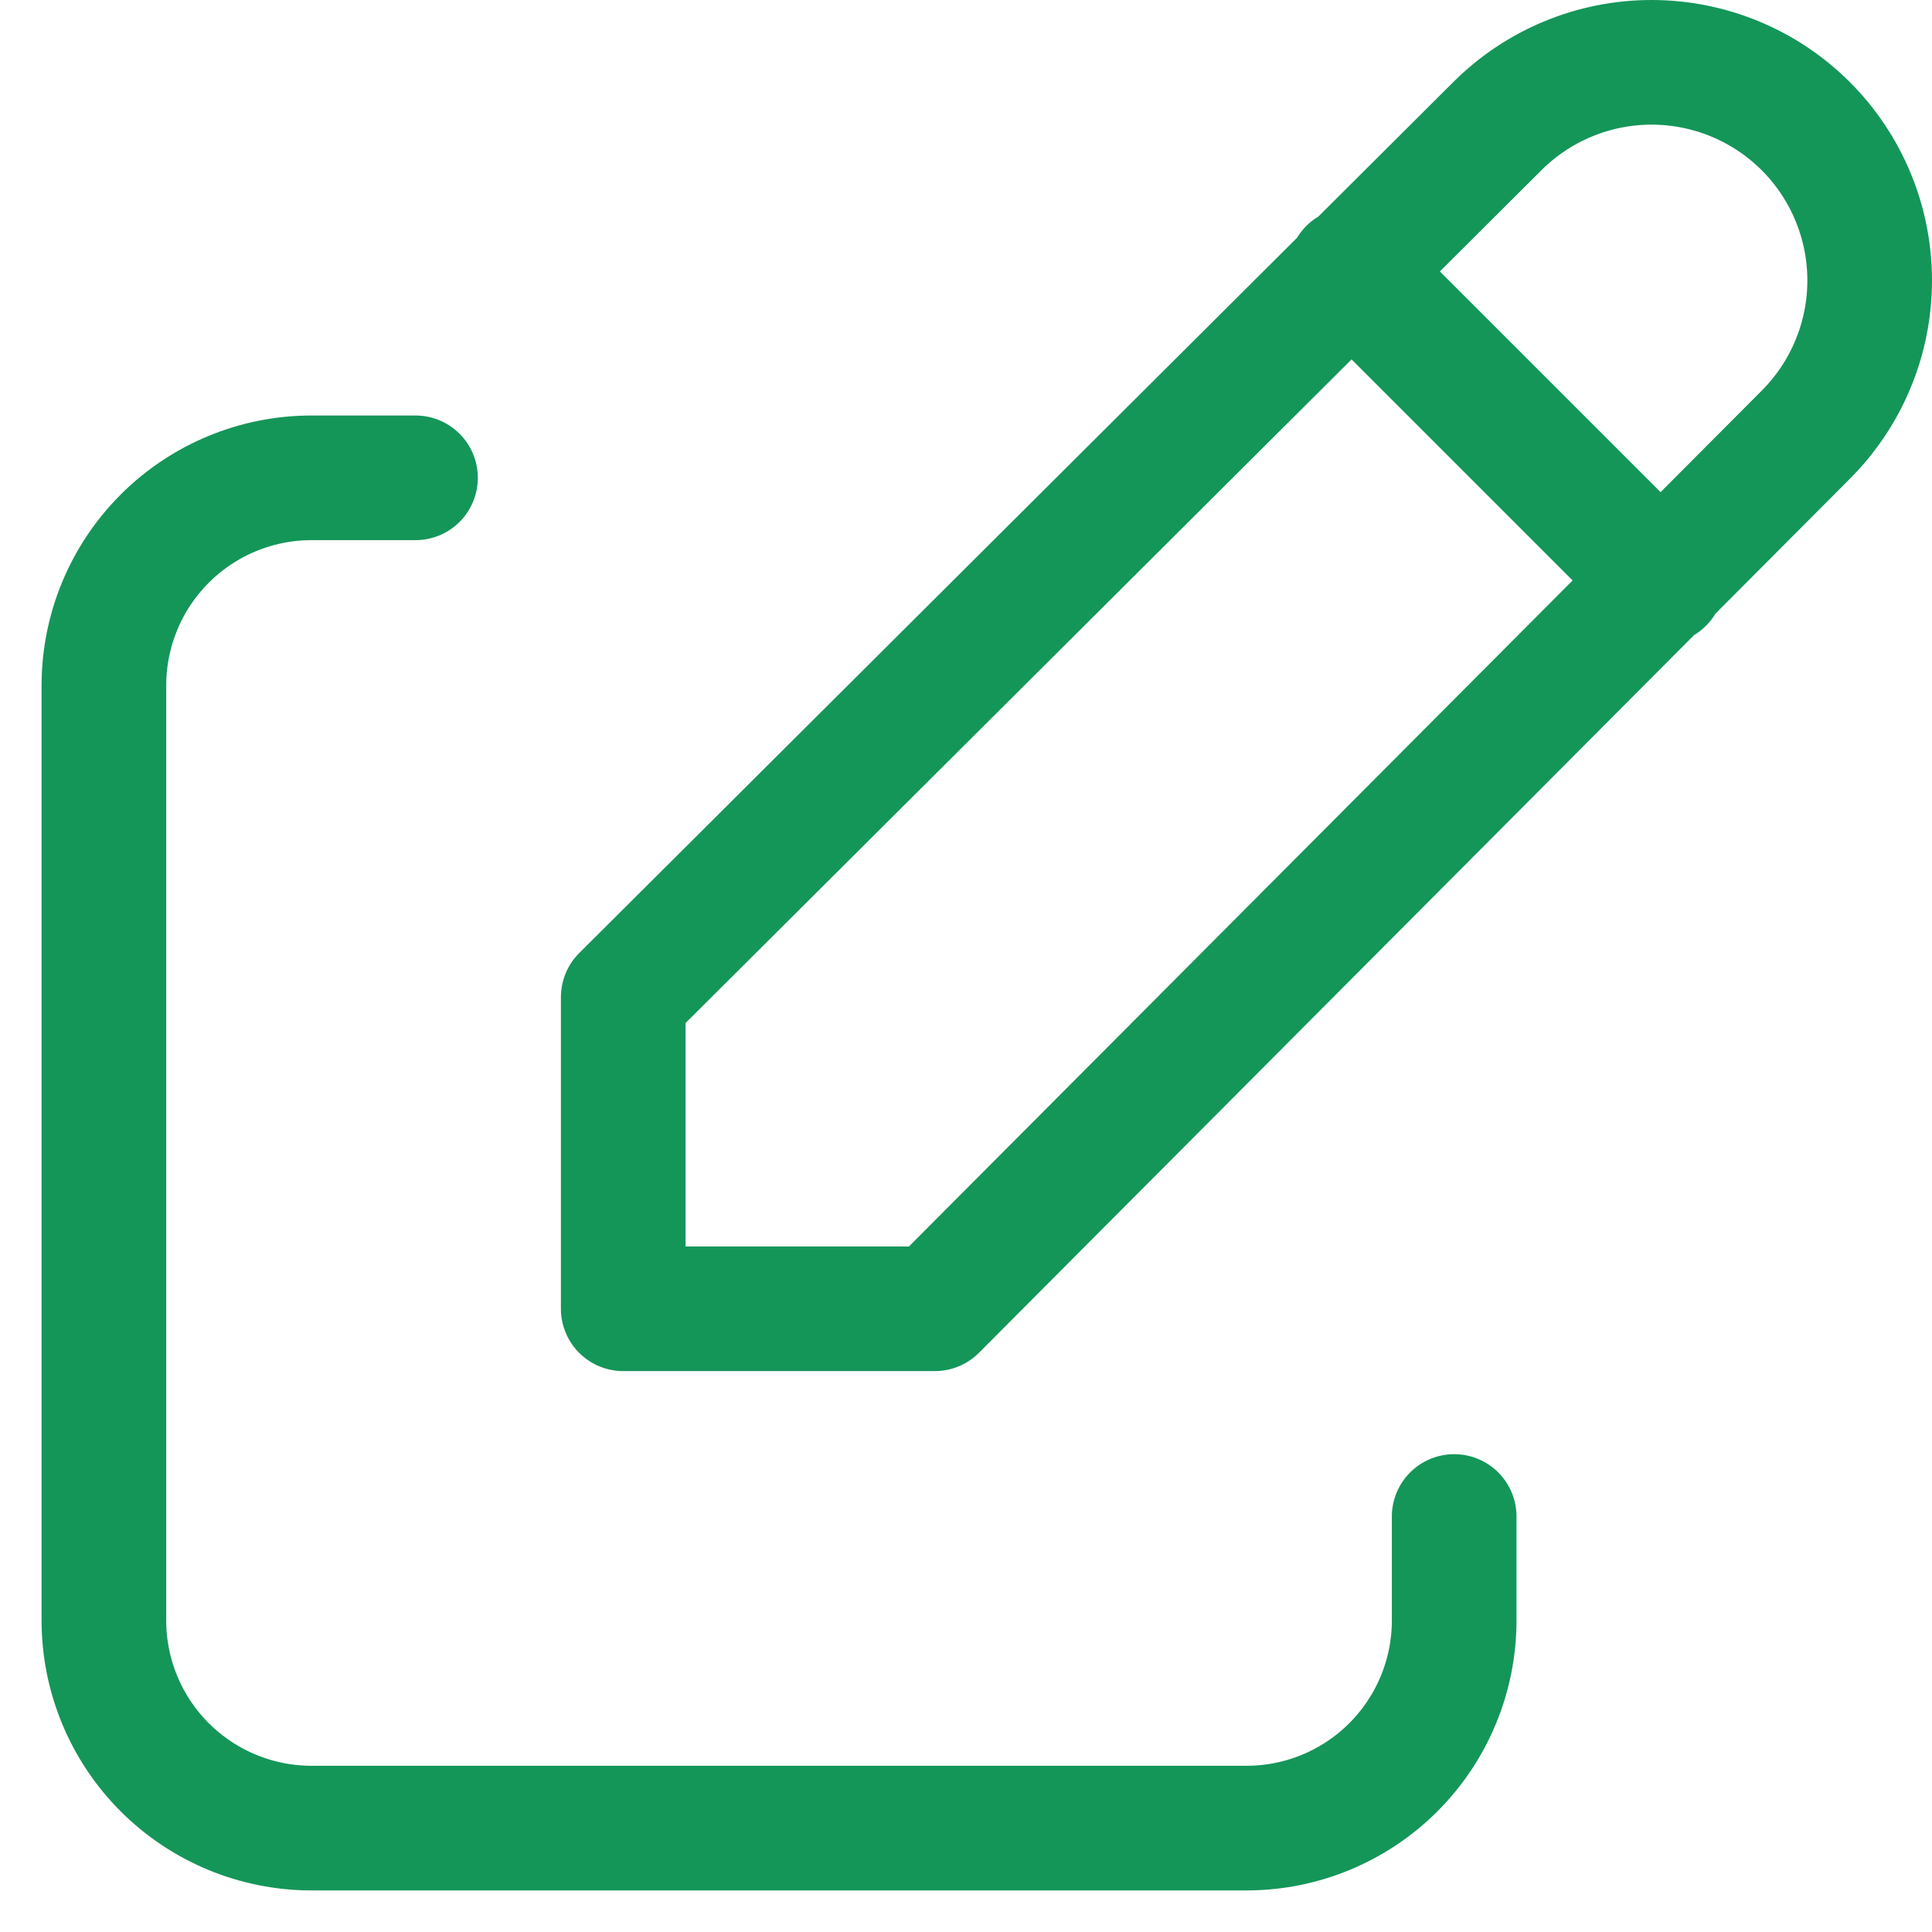 <svg width="31" height="31" viewBox="0 0 31 31" fill="none" xmlns="http://www.w3.org/2000/svg">
<path d="M6.667 7.667H5C4.116 7.667 3.268 8.018 2.643 8.643C2.018 9.268 1.667 10.116 1.667 11V26C1.667 26.884 2.018 27.732 2.643 28.357C3.268 28.982 4.116 29.333 5 29.333H20C20.884 29.333 21.732 28.982 22.357 28.357C22.982 27.732 23.333 26.884 23.333 26V24.333" stroke="#149659" stroke-width="2" stroke-linecap="round" stroke-linejoin="round"/>
<path d="M21.667 4.333L26.667 9.333M28.975 6.975C29.631 6.319 30 5.428 30 4.5C30 3.572 29.631 2.681 28.975 2.025C28.319 1.369 27.428 1 26.5 1C25.572 1 24.681 1.369 24.025 2.025L10 16V21H15L28.975 6.975Z" stroke="#149659" stroke-width="2" stroke-linecap="round" stroke-linejoin="round"/>
</svg>
